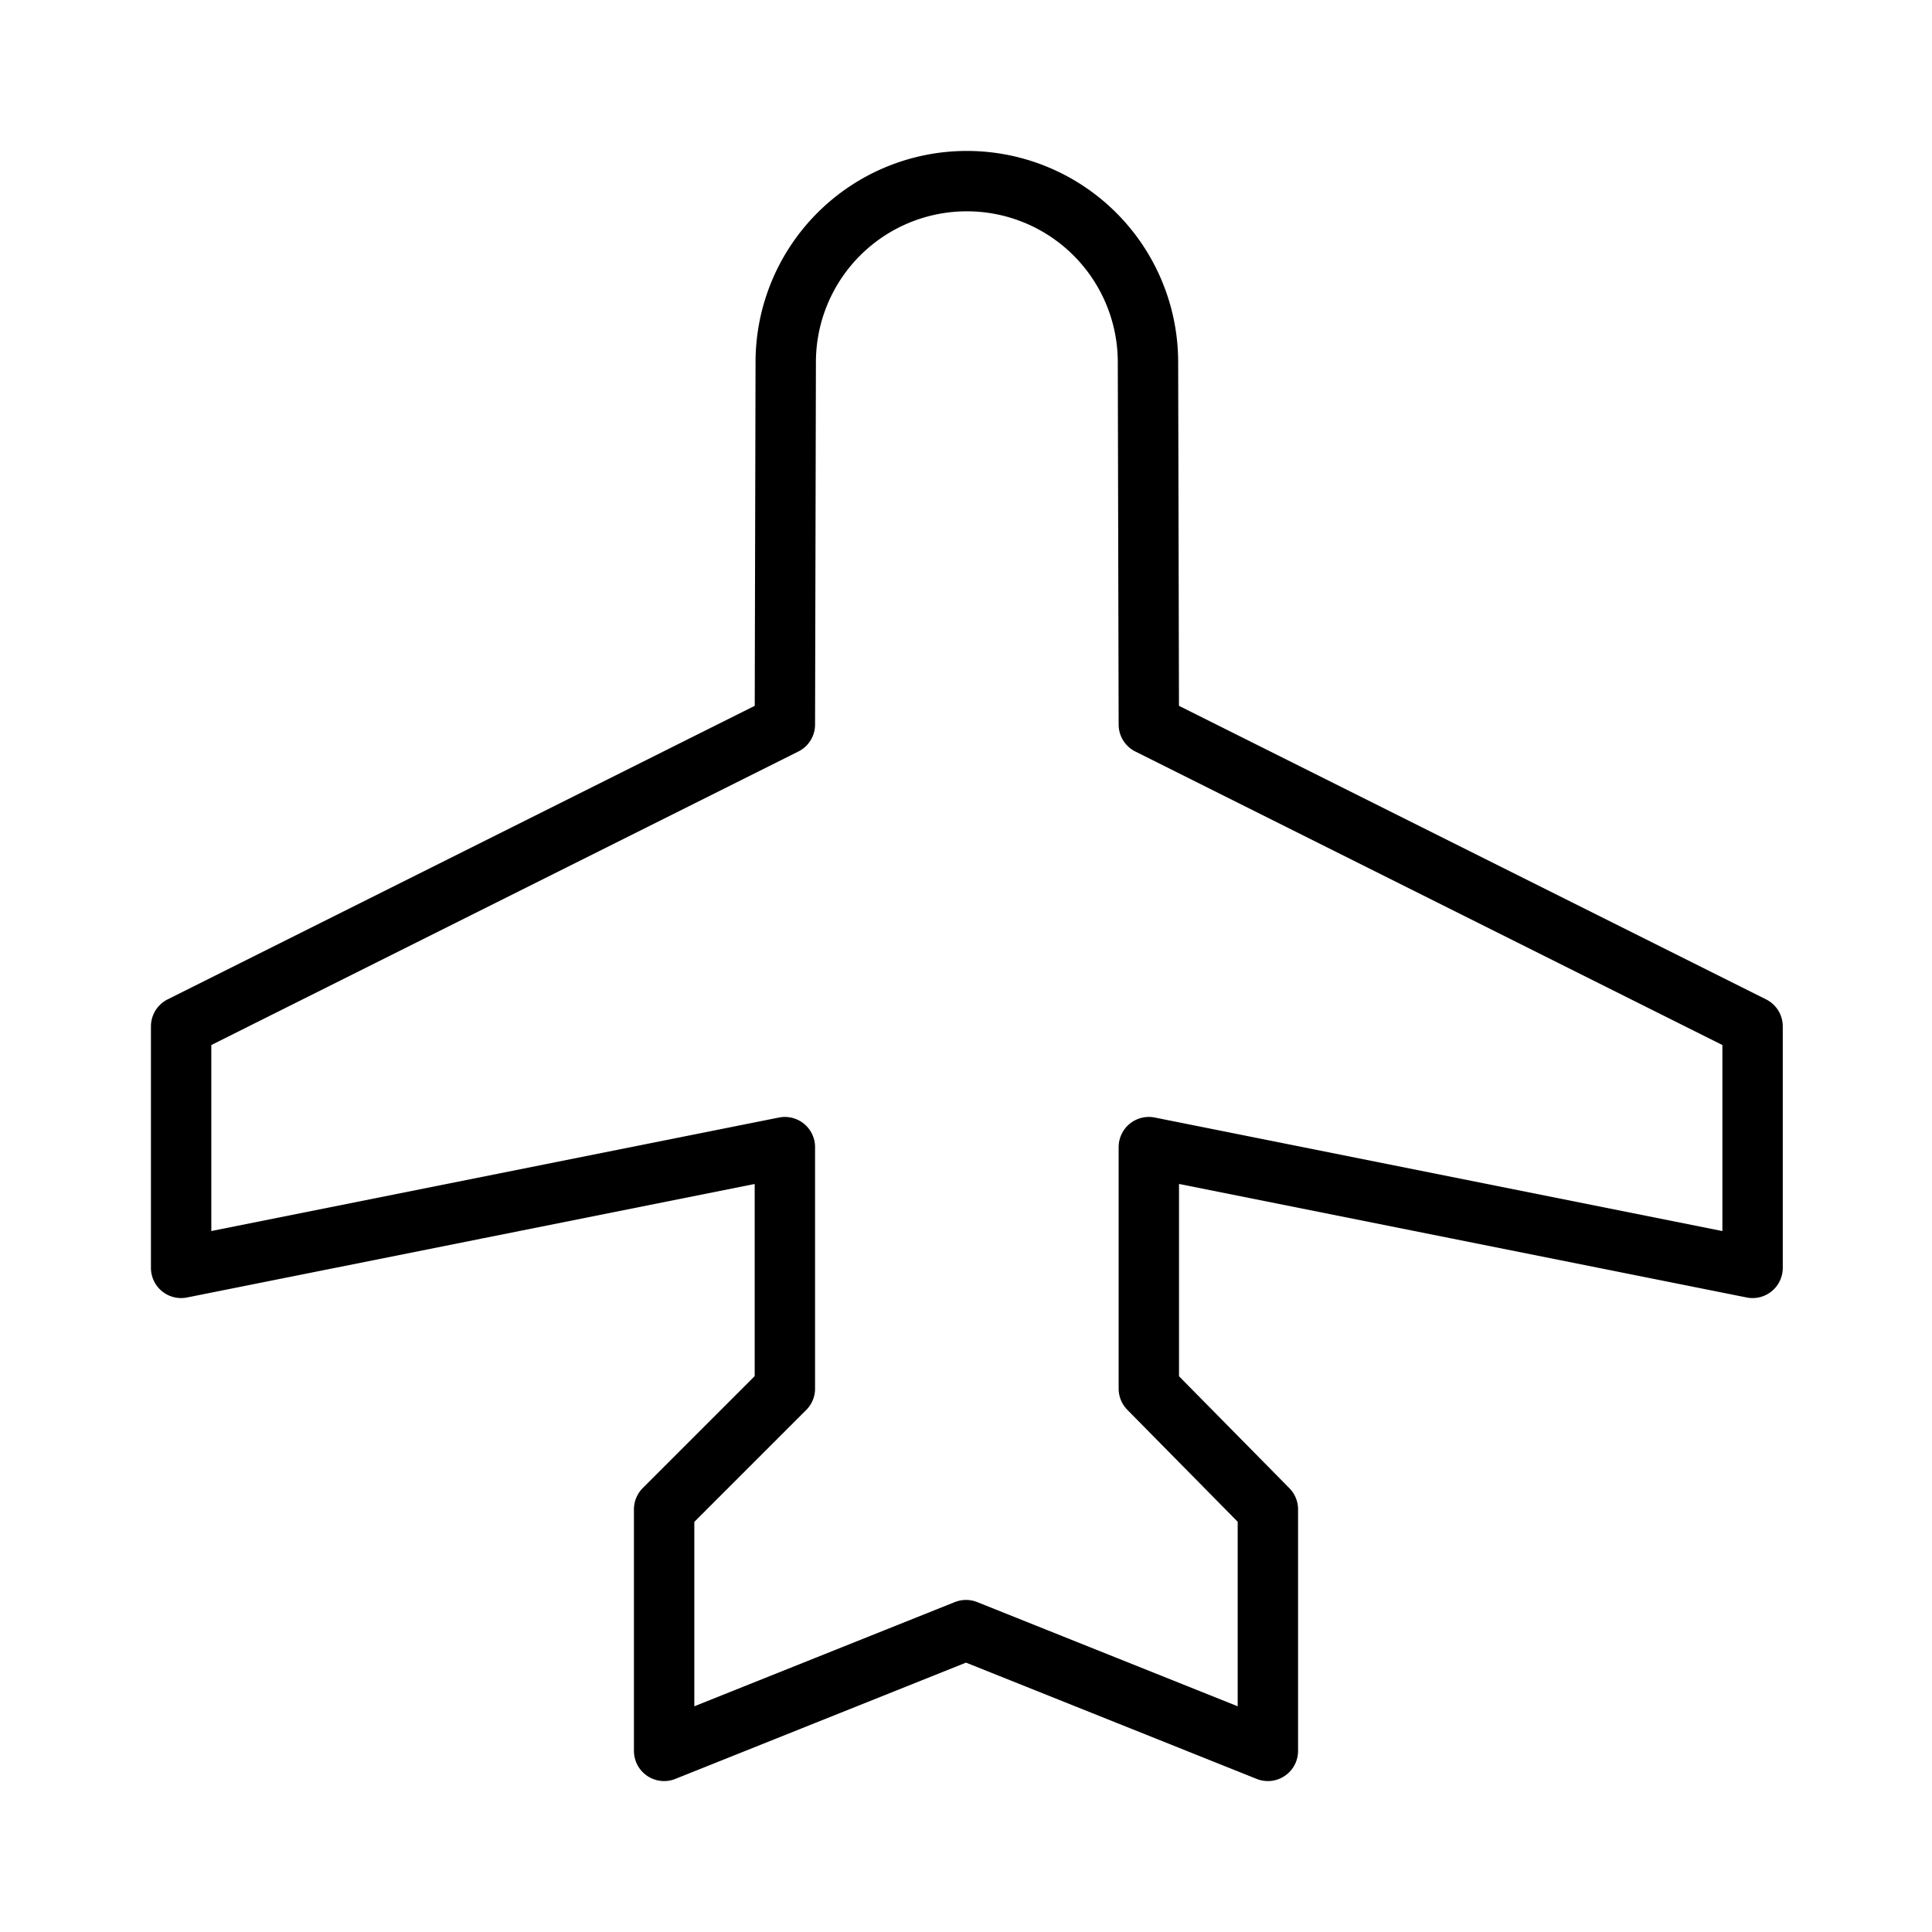 <svg id="Raw" xmlns="http://www.w3.org/2000/svg" viewBox="0 0 256 256">
  <rect width="256" height="256" fill="none"/>
  <path d="M128,216,88,232V200l16-16V152L24,168V136l80-40,.113-48a24,24,0,0,1,48,0l.113,48,80,40v32l-80-16v32L168,200v32Z" fill="none" stroke="#000" stroke-linecap="round" stroke-linejoin="round" stroke-width="8"/>
</svg>
